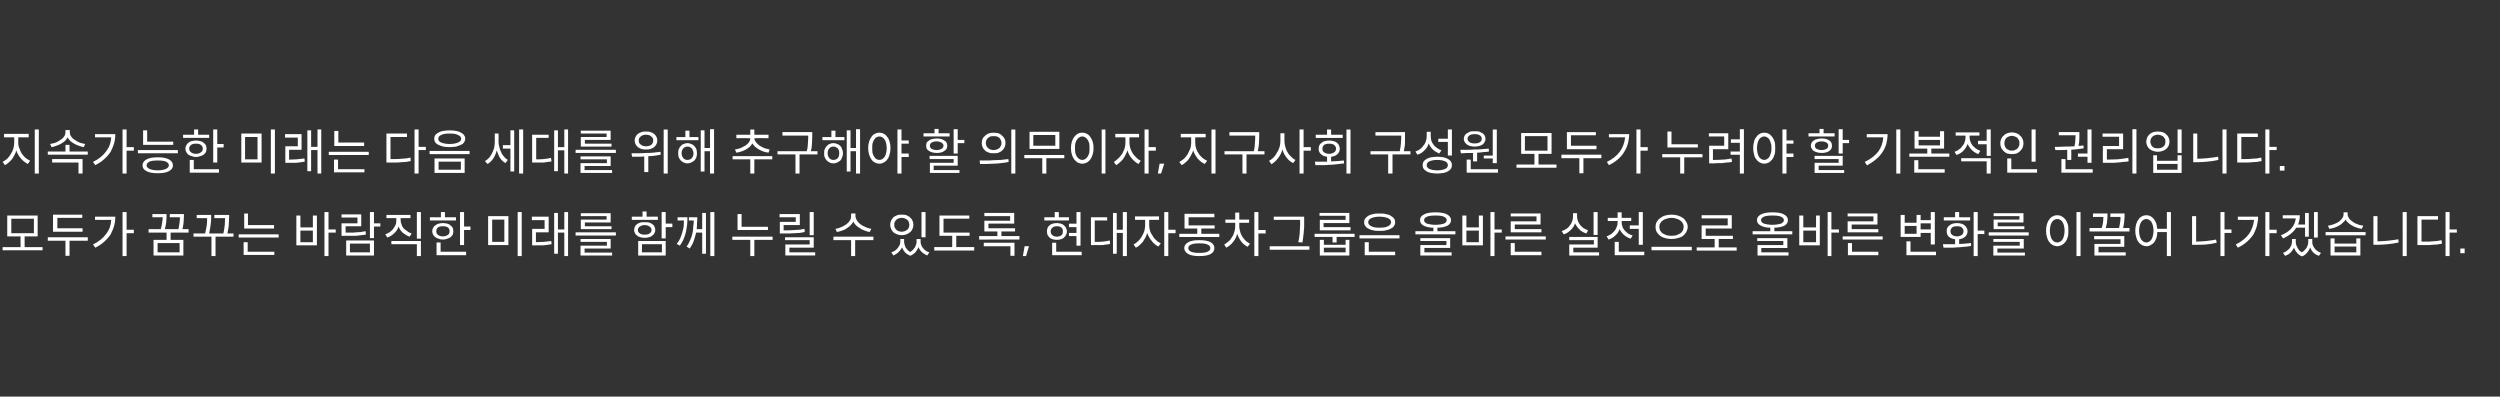 <?xml version="1.0" standalone="no"?><!DOCTYPE svg PUBLIC "-//W3C//DTD SVG 1.1//EN" "http://www.w3.org/Graphics/SVG/1.1/DTD/svg11.dtd"><svg xmlns="http://www.w3.org/2000/svg" version="1.1" width="863px" height="136.9px" viewBox="0 -1 863 136.9" style="top:-1px"><rect x="0" y="-1" width="863" height="136.9" fill="#333333" stroke="none"/><desc>지속가능한 미래는 다음 세대를 위해 추구해야 할 의무이자, 지구사회 구성원 모두가 누려야 할 기본적인 권리입니다. 모두가 꿈꾸는 바람직한 미래를 함께 누릴 수 있도록, 현대자동차그룹은 올바른 실천으로 올바른 변...</desc><defs/><g id="Polygon109528"><path d="m8.5 84.3h6.2v1.1H.9v-1.1h6.2v-3.7H2.5v-7.2H13v7.2H8.5v3.7zm-4.6-9.8v5h7.8v-5H3.9zm24.6 3.3v1.2H18.3v-5.9h10.1v1.1h-8.6v3.6h8.7zm1.8 3.1v1.2H24v5.2h-1.4v-5.2h-6.1v-1.2h13.8zm15.9-2.6v1.2h-2.5v7.9h-1.4V72.2h1.4v6.1h2.5zm-13.4-4.5s7-.02 7 0c0 1.1-.1 2.1-.4 3.1c-.3 1.1-.7 2-1.2 3c-.6.9-1.3 1.7-2.2 2.5c-.8.8-1.9 1.5-3.1 2.1l-.8-1.1c2-1 3.5-2.2 4.5-3.6c1.1-1.4 1.7-3 1.8-4.9c.02.04-5.6 0-5.6 0v-1.1zm32.3 5.5h-6.2v2.5h4.4v5.4H53v-5.4h4.5v-2.5h-6.2v-1.2s4.24.03 4.2 0c.3-.9.4-1.7.5-2.4c.1-.6.1-1.2.2-1.7h-3.6v-1.1h4.9v.4c0 .4 0 1.1-.1 1.9c0 .8-.2 1.8-.5 2.9h4.7c.2-.9.3-1.7.4-2.4c.1-.6.1-1.2.1-1.7h-3.5v-1.1h4.9s-.04.58 0 .6c0 .5-.1 1.1-.1 1.8c0 .8-.2 1.7-.4 2.8c-.02.03 2.1 0 2.1 0v1.2zM62 86.1v-3.2h-7.6v3.2h7.6zm18.6-6.5v1.1h-6.2v6.7H73v-6.7h-6.2v-1.1s3.95-.04 4 0c.3-1.2.5-2.3.6-3.1c.1-.9.1-1.6.1-2.2c.02.04-3.6 0-3.6 0v-1.1h5s-.02.51 0 .5c0 .5 0 1.2-.1 2.2c-.1 1-.3 2.2-.6 3.7h4.9c.3-1.2.4-2.3.5-3.1c0-.9.1-1.6.1-2.2c-.01.04-3.7 0-3.7 0v-1.1h5.1s-.03.68 0 .7c0 .5-.1 1.3-.1 2.2c0 .9-.2 2.1-.5 3.5c.01-.04 2.1 0 2.1 0zm14-2.9v1.2H84.3v-5.2h1.3v4h9zm-12.2 3.2h13.8v1.1H82.4v-1.1zm3.1 2.7v3.3h9.2v1.1H84.1v-4.4h1.4zm30.4-4.4v1.1h-2.5v8.1H112V72.2h1.4v6h2.5zm-7.9-.7v-4.1h1.4v10.3h-7.1V73.4h1.4v4.1h4.3zm0 5.1v-4h-4.3v4h4.3zm23.3-6.5v1.1h-2.2v4h-1.4v-9h1.4v3.9h2.2zm-5.1 2.7l.1 1.2c-.6.1-1.1.1-1.7.2c-.6.1-1.1.1-1.7.2h-3.8c0 .05-1.2 0-1.2 0v-4.3h5.5v-2h-5.5V73h6.8v4.1h-5.4s-.03 2.21 0 2.2h1.9c.5 0 1.1 0 1.7-.1c.5 0 1.1-.1 1.6-.1l1.7-.3zm-6.7 8.4V82h9.6v5.2h-9.6zm1.3-4.1v3h6.9v-3h-6.9zm23.1-10.9h1.4v9.2h-1.4v-9.2zm-1.8 7.4l-.7 1.1c-.9-.3-1.6-.8-2.3-1.3c-.7-.6-1.2-1.4-1.5-2.2c-.3.9-.8 1.7-1.5 2.3c-.7.7-1.5 1.2-2.4 1.5l-.7-1.1c.6-.2 1.1-.5 1.6-.8c.4-.4.9-.7 1.2-1.2c.3-.4.6-.9.8-1.4c.2-.5.2-1 .2-1.5c.05-.04 0-.7 0-.7h-3.4v-1.1h8.3v1.1h-3.4s-.02.66 0 .7c0 .5.1 1 .3 1.4c.1.5.4 1 .7 1.4c.4.4.8.7 1.3 1c.4.4.9.6 1.5.8zm-7 3.7v-1.1h10.2v5.2h-1.4v-4.1h-8.8zm22.3-9.3v1.1h-9V74h3.8v-1.8h1.4v1.8h3.8zm2.8 3.2h2.2v1.2h-2.2v5.2h-1.4V72.2h1.4v5zm-3.7 1.6c0 .4-.1.8-.2 1.2c-.2.3-.5.6-.8.9c-.3.2-.7.4-1.1.5c-.5.2-1 .3-1.5.3c-.6 0-1.1-.1-1.5-.3c-.4-.1-.8-.3-1.1-.5c-.4-.3-.6-.6-.8-.9c-.2-.4-.3-.8-.3-1.2c0-.4.1-.8.3-1.1c.2-.4.4-.7.8-.9c.3-.3.7-.5 1.1-.6c.4-.1.9-.2 1.5-.2c.5 0 1 .1 1.5.2c.4.1.8.3 1.1.6c.3.2.6.5.8.9c.1.3.2.7.2 1.1zm-5.9 0c0 .6.2 1 .6 1.3c.4.3 1 .5 1.7.5c.7 0 1.2-.2 1.7-.5c.4-.3.6-.7.6-1.3c0-.5-.2-1-.6-1.3c-.5-.3-1-.4-1.7-.4c-.7 0-1.3.1-1.7.4c-.4.3-.6.8-.6 1.3zm1.5 3.9v3.2h8.8v1.2h-10.2v-4.4h1.4zm26.6-10.5h1.4v15.2h-1.4V72.2zm-10.2 1.4h7v10h-7v-10zm5.6 1.2h-4.2v7.7h4.2v-7.7zm20.7-2.6h1.3v15.2h-1.3v-8.1h-2.2v7.3h-1.3V72.5h1.3v5.7h2.2v-6zm-9.8 7s.03 3.39 0 3.4c.9 0 1.8-.1 2.6-.1c.8-.1 1.7-.2 2.7-.3l.1 1.1c-1.1.2-2 .3-2.9.4h-2.8c-.01.04-1 0-1 0V78h4.3v-3h-4.4v-1.2h5.8v5.4H185zm24.4-4.4v-1.2h-8.9v-1h10.3v3.2h-8.9v1.3h9.2v1h-10.6v-3.3h8.9zm-10.7 4.4h13.9v1.1h-13.9v-1.1zm3.1 5.6v1.4h9.5v1h-10.9v-3.4h9.1v-1.3h-9.1v-1h10.4v3.3h-9zm25.3-11v1.1h-9v-1.1h3.7V72h1.4v1.8h3.9zm5 2.4v1.2h-2.3v3.9h-1.4v-9.1h1.4v4h2.3zm-5.9 2.2c0 .4-.1.8-.3 1.1c-.1.3-.4.6-.7.8c-.3.3-.7.5-1.2.6c-.4.1-.9.2-1.5.2c-.5 0-1-.1-1.4-.2c-.5-.1-.9-.3-1.2-.6c-.3-.2-.6-.5-.7-.8c-.2-.3-.3-.7-.3-1.1c0-.4.1-.8.3-1.2c.1-.3.4-.6.7-.8c.3-.3.7-.4 1.2-.6c.4-.1.9-.1 1.4-.1c.6 0 1.1 0 1.5.1c.5.2.9.3 1.2.6c.3.2.6.5.7.8c.2.4.3.8.3 1.2zm-6 0c0 .5.2.9.7 1.2c.4.3.9.4 1.6.4c.8 0 1.3-.1 1.7-.4c.5-.3.7-.7.7-1.2c0-.5-.2-.9-.7-1.2c-.4-.3-.9-.5-1.7-.5c-.7 0-1.2.2-1.6.5c-.5.3-.7.7-.7 1.2zm.1 8.8v-5h9.5v5h-9.5zm1.3-3.9v2.8h6.9v-2.8h-6.9zm23.6-11.1h1.4v15.2h-1.4V72.2zm-2.8 5.9v-5.6h1.3v14.1h-1.3v-7.3s-2.11-.03-2.1 0c-.2.9-.5 1.9-.8 2.8c-.3.9-.8 1.8-1.4 2.7l-1.1-.7c.5-.6.9-1.4 1.2-2.1c.4-.8.6-1.5.8-2.3c.2-.8.3-1.6.3-2.4c.1-.7.2-1.5.2-2.2c-.04.01-1.7 0-1.7 0V74s2.87-.03 2.9 0c0 .6 0 1.3-.1 2c0 .7 0 1.4-.1 2.1c-.04.03 1.9 0 1.9 0zm-8.5-4.1s3.4-.03 3.4 0c0 .8 0 1.6-.1 2.5c-.1.8-.2 1.6-.4 2.5c-.2.8-.4 1.6-.8 2.5c-.3.8-.8 1.5-1.3 2.3l-1.1-.6c.5-.6.9-1.3 1.2-1.9c.3-.7.5-1.3.7-2c.2-.7.4-1.4.5-2.1c0-.7.1-1.4.1-2.1c.01.01-2.2 0-2.2 0V74zm31.2 3.3v1.1h-10.5v-5.5h1.4v4.4h9.1zm1.6 3.4v1.1h-6.3v5.6H259v-5.6h-6.2v-1.1h13.9zm14.2-8.5v8h-1.4v-8h1.4zm-3.2 5.8l.1 1.1c-.6.1-1.2.2-1.7.3c-.6 0-1.2.1-1.8.1c-.6 0-1.2.1-1.8.1h-2.1c-.02-.02-1.2 0-1.2 0v-4h5.5V74h-5.6v-1.1h7v3.8h-5.6s.04 1.79 0 1.8h2c.7 0 1.2-.1 1.8-.1c.6 0 1.1-.1 1.7-.1c.5-.1 1.1-.2 1.7-.3zm-5.2 8.1h8.9v1.1h-10.3v-3.8h8.4v-1.5H271v-1h9.9v3.6h-8.4v1.6zm28.3-8.1l-.6 1.1c-.6-.1-1.2-.3-1.7-.5c-.6-.2-1.1-.4-1.6-.8c-.5-.3-1-.6-1.4-1c-.4-.4-.7-.8-.9-1.3c-.3.5-.6.9-1 1.3c-.4.4-.8.7-1.3 1c-.5.4-1 .6-1.6.8c-.6.2-1.2.4-1.8.5l-.5-1.1c.7-.1 1.4-.3 2-.6c.7-.3 1.3-.6 1.8-1c.5-.4.9-.8 1.2-1.3c.3-.5.4-1 .4-1.6c.04.04 0-.8 0-.8h1.5v.8c0 .6.2 1.1.5 1.6c.3.5.7.9 1.2 1.3c.5.4 1.1.7 1.8 1c.6.3 1.3.5 2 .6zm.7 2.7v1.2h-6.3v5.5h-1.4v-5.5h-6.1v-1.2h13.8zm18-8.5v8.7h-1.4v-8.7h1.4zm-8.2 8c-.6 0-1.1-.1-1.6-.3c-.5-.2-.9-.4-1.3-.7c-.3-.3-.6-.7-.8-1.2c-.2-.4-.3-.9-.3-1.4c0-.5.1-1 .3-1.4c.2-.5.5-.8.8-1.2c.4-.3.8-.5 1.3-.7c.5-.2 1-.2 1.6-.2c.5 0 1.1 0 1.6.2c.5.2.9.4 1.2.7c.4.4.7.7.9 1.2c.2.4.3.9.3 1.4c0 .5-.1 1-.3 1.4c-.2.5-.5.9-.9 1.2c-.3.3-.7.5-1.2.7c-.5.2-1.1.3-1.6.3zm0-6c-.4 0-.8.1-1.1.2c-.3.1-.6.3-.8.5c-.2.2-.4.4-.5.7c-.2.3-.2.7-.2 1c0 .4 0 .7.2 1c.1.3.3.5.5.7c.2.2.5.4.8.5c.3.1.7.2 1.1.2c.3 0 .7-.1 1-.2c.3-.1.6-.3.9-.5c.2-.2.4-.4.5-.7c.1-.3.2-.6.2-1c0-.3-.1-.7-.2-1c-.1-.3-.3-.5-.5-.7c-.3-.2-.6-.4-.9-.5c-.3-.1-.7-.2-1-.2zm6.5 7.3s-.04.85 0 .9c0 .3 0 .7.2 1.1c.1.4.3.8.6 1.1c.2.3.5.6.9.9c.4.3.8.5 1.3.6l-.7 1.1c-.7-.3-1.4-.7-1.9-1.2c-.5-.5-.9-1-1.1-1.7c-.3.6-.6 1.2-1.1 1.8c-.5.5-1 .9-1.8 1.2c-.7-.3-1.3-.7-1.8-1.2c-.4-.5-.8-1.1-1-1.7c-.3.6-.7 1.1-1.2 1.6c-.5.5-1.1.9-1.8 1.2l-.7-1.1c.5-.1.9-.4 1.3-.6c.4-.3.7-.6 1-1c.2-.3.4-.7.6-1c.1-.4.2-.8.2-1.1c-.04-.05 0-.9 0-.9h1.3v.9c0 .6.2 1.3.5 2c.4.6.9 1.2 1.6 1.6c.4-.3.7-.5 1-.8c.2-.3.5-.6.7-.9c.1-.4.3-.7.4-1c.1-.3.1-.7.1-.9v-.9h1.4zm12.3 2.8h6.2v1.2h-13.8v-1.2h6.2v-3.9h-4.4v-7h10.3v1.1h-8.9v4.8h9v1.1h-4.6v3.9zm15.6-3.8h6.2v1.2H338v-1.2h6.3v-1.6h-4.5v-3.7h8.9v-1.6h-8.9v-1.1h10.3v3.7h-8.9v1.6h9.2v1.1h-4.7v1.6zm-6.1 3.5v-1.2h10.6v4.5h-1.4V84h-9.2zm13.5 3.4l.6-3.4h1.5l-1 3.4h-1.1zM369 74v1.1h-8.5V74h3.6v-1.8h1.4v1.8h3.5zm0 2.2h2.6v-4h1.4v11.6h-1.4v-3.3H369v-1.1h2.6v-2H369v-1.2zm-.7 2.7c0 .4-.1.8-.3 1.2c-.2.3-.4.6-.7.9c-.3.3-.7.5-1.1.6c-.4.1-.9.2-1.4.2c-.5 0-1-.1-1.4-.2c-.4-.1-.8-.3-1.1-.6c-.3-.3-.5-.6-.7-.9c-.1-.4-.2-.8-.2-1.2c0-.4.1-.8.2-1.2c.2-.4.4-.7.7-.9c.3-.3.7-.5 1.1-.6c.4-.1.9-.2 1.4-.2c.5 0 1 .1 1.4.2c.4.1.8.3 1.1.6c.3.2.5.5.7.9c.2.4.3.8.3 1.2zm-5.6 0c0 .5.2 1 .6 1.3c.4.3.9.5 1.5.5c.7 0 1.2-.2 1.6-.5c.4-.3.5-.8.5-1.3c0-.6-.1-1-.5-1.3c-.4-.4-.9-.5-1.6-.5c-.6 0-1.1.1-1.5.5c-.4.3-.6.7-.6 1.3zm1.9 7h8.8v1.2h-10.2v-4.3h1.4v3.1zm23-13.7h1.4v15.2h-1.4v-8h-2.1v7.2h-1.3V72.5h1.3v5.8h2.1v-6.1zm-9.7 2.9s.04 7.39 0 7.4c1.1 0 2 0 2.8-.1c.8-.1 1.6-.2 2.4-.4l.1 1.2c-.4.1-.9.2-1.3.2c-.4.1-.9.1-1.3.2h-3c-.03.04-1 0-1 0V74h5.6v1.1h-4.3zm27.9 3.2v1.2h-2.5v7.9h-1.4V72.2h1.4v6.1h2.5zm-9.1-3.4v1.9c0 .6.1 1.2.3 1.9c.2.6.5 1.2.9 1.7c.3.6.7 1.1 1.2 1.5c.5.5 1 .8 1.6 1.1l-.8 1.1c-.9-.4-1.7-1.1-2.3-1.9c-.7-.8-1.2-1.7-1.6-2.8c-.1.6-.4 1.1-.6 1.6l-.9 1.5c-.4.4-.7.8-1.1 1.1c-.4.4-.8.7-1.3.9l-.8-1.1c.6-.3 1.1-.7 1.6-1.2c.5-.4.9-1 1.2-1.5c.4-.6.7-1.3.9-1.9c.2-.7.3-1.3.3-2c.03.01 0-1.9 0-1.9h-3.5v-1.2h8.3v1.2h-3.4zm18 4.8h6.2v1.1h-13.8v-1.1h6.2v-1.8h-4.4v-5.1h10.3v1.2h-8.9v2.8h9v1.1h-4.6v1.8zm-.7 2.2c1.7 0 2.9.2 3.9.7c.9.5 1.3 1.2 1.3 2c0 .9-.4 1.6-1.3 2.1c-1 .5-2.2.7-3.9.7c-1.6 0-2.9-.2-3.8-.7c-.9-.5-1.4-1.2-1.4-2.1c0-.8.5-1.5 1.4-2c.9-.5 2.2-.7 3.8-.7zm0 4.4c1.2 0 2.2-.1 2.8-.4c.7-.3 1-.7 1-1.3c0-.5-.3-.9-1-1.2c-.6-.3-1.6-.4-2.8-.4c-1.2 0-2.1.1-2.8.4c-.7.3-1 .7-1 1.2c0 .6.3 1 1 1.3c.7.3 1.6.4 2.8.4zm22.9-7.9v1.2h-2.5v7.8H433V72.2h1.4v6.2h2.5zm-9.1-2.5v1.2c0 .6.1 1.2.3 1.8c.1.6.4 1.2.7 1.7c.3.5.7 1 1.2 1.5c.4.4.9.7 1.5 1l-.8 1.1c-.8-.4-1.6-1-2.2-1.8c-.6-.8-1.1-1.7-1.4-2.7c-.3 1.1-.8 2.1-1.5 2.9c-.6.8-1.4 1.4-2.3 1.9l-.7-1.1c.5-.3 1-.6 1.5-1.1c.5-.4.9-.9 1.2-1.5c.4-.5.6-1.1.8-1.8c.2-.6.3-1.2.3-1.9v-1.2H423v-1.1h3.4v-2.4h1.4v2.4h3.4v1.1h-3.4zm21-.6c.02 0 0-.4 0-.4h-9.1v-1.1h10.5v3c0 .5 0 1.1-.1 1.7c0 .6-.1 1.3-.2 1.9c0 .7-.2 1.5-.3 2.3l-1.4-.1c.3-1.6.5-2.9.5-4.1c.1-1.2.1-2.3.1-3.2zM438.3 84H452v1.2h-13.7V84zm26.2-9.1v-1.4h-9v-1h10.3v3.5h-8.9v1.4h9.3v1.1h-10.6v-3.6h8.9zm-10.7 4.8h13.8v1.1h-6.2v1.9H460v-1.9h-6.2v-1.1zm10.7 3.8v-1.7h1.3v5.4h-10.2v-5.4h1.4v1.7h7.5zm0 2.6v-1.6H457v1.6h7.5zm11.7-7.4c-.8 0-1.5 0-2.2-.2c-.6-.1-1.2-.3-1.7-.6c-.4-.2-.8-.5-1-.9c-.3-.4-.4-.8-.4-1.3c0-.5.1-.9.4-1.3c.2-.3.6-.6 1-.9c.5-.3 1.1-.5 1.7-.6c.7-.2 1.4-.2 2.2-.2c.9 0 1.6 0 2.2.2c.7.1 1.3.3 1.7.6c.5.3.9.6 1.1.9c.3.4.4.8.4 1.3c0 .5-.1.9-.4 1.3c-.2.4-.6.7-1.1.9c-.4.3-1 .5-1.7.6c-.6.2-1.3.2-2.2.2zm0-4.9c-1.2 0-2.1.2-2.8.5c-.7.3-1.1.8-1.1 1.4c0 .6.4 1.1 1.1 1.4c.7.4 1.6.5 2.8.5c1.2 0 2.2-.1 2.9-.5c.7-.3 1.1-.8 1.1-1.4c0-.6-.4-1.1-1.1-1.4c-.7-.3-1.7-.5-2.9-.5zm-6.9 6.4h13.8v1.1h-13.8v-1.1zm3.2 2.4v3.3h9.1v1.2h-10.5v-4.5h1.4zm23.7-3.8h6.2v1.1h-13.8v-1.1h6.2s.02-1.19 0-1.2c-1.5 0-2.7-.3-3.5-.8c-.7-.4-1.1-1-1.1-1.8c0-.9.4-1.5 1.4-2c.9-.5 2.2-.7 3.9-.7c1.7 0 3.1.2 4 .7c.9.5 1.4 1.1 1.4 2c0 .8-.4 1.4-1.2 1.9c-.8.4-2 .7-3.5.7v1.2zm-4.6-3.8c0 .5.3.9 1 1.2c.7.2 1.6.4 2.9.4c1.3 0 2.3-.2 2.9-.4c.7-.3 1-.7 1-1.2c0-.5-.3-.9-1-1.2c-.6-.3-1.6-.4-2.9-.4c-1.3 0-2.2.1-2.9.4c-.7.3-1 .7-1 1.2zm.1 9.6v1.5h9.4v1.1h-10.8v-3.6h9v-1.4h-9v-1h10.3v3.4h-8.9zm26.7-6.4v1.1h-2.5v8.1h-1.4V72.2h1.4v6h2.5zm-7.9-.7v-4.1h1.4v10.3h-7.1V73.4h1.4v4.1h4.3zm0 5.1v-4h-4.3v4h4.3zm19.9-7.2v-1.7h-8.9v-1h10.3v3.8h-8.9v1.6h9.2v1.1h-10.6v-3.8h8.9zm-10.7 5.2h13.9v1.1h-13.9v-1.1zm3.2 2.3v3h9.2v1.2h-10.6v-4.2h1.4zm28.6-10.7v7.9h-1.4v-7.9h1.4zm-3.3 6.3l-.6 1.1c-.9-.3-1.7-.7-2.4-1.4c-.6-.6-1.1-1.3-1.5-2.1c-.3.9-.8 1.7-1.5 2.3c-.7.7-1.4 1.2-2.4 1.5l-.7-1.1c.6-.2 1.1-.5 1.6-.8c.5-.3.9-.7 1.2-1.2c.4-.4.6-.9.8-1.4c.2-.5.3-1.1.3-1.6v-1.2h1.4v1.2c0 .5.1 1 .3 1.5c.2.5.4.9.8 1.4c.3.4.7.7 1.2 1.1c.5.3 1 .5 1.5.7zm-5.1 7.6h8.9v1.1h-10.3v-3.8h8.5v-1.5h-8.5v-1.1h9.8v3.7h-8.4v1.6zm19.5-9.3h3.1v-4.6h1.4v11.3h-1.4V78h-3.1v-1.2zm1 3.5l-.7 1.1c-.9-.3-1.6-.7-2.3-1.3c-.7-.6-1.2-1.3-1.5-2c-.3.8-.8 1.6-1.5 2.2c-.6.6-1.4 1.1-2.3 1.4l-.7-1.1c.6-.2 1.1-.5 1.6-.8c.4-.3.8-.7 1.1-1.1c.4-.4.6-.9.8-1.4c.2-.5.3-1 .3-1.5c-.02-.01 0-.5 0-.5H555v-1.1h3.4v-1.9h1.4v1.9h3.3v1.1h-3.3s-.03.49 0 .5c0 .5.1 1 .3 1.5c.1.4.4.8.7 1.2c.4.4.8.8 1.2 1.1c.5.3 1 .5 1.6.7zm-4.8 5.6h8.8v1.2h-10.2v-4.6h1.4v3.4zM577 73.1c.8 0 1.5.1 2.2.3c.7.2 1.3.5 1.8.9c.5.3.8.8 1.1 1.3c.3.5.5 1.1.5 1.7c0 .7-.2 1.2-.5 1.8c-.3.5-.6.9-1.1 1.3c-.5.4-1.1.6-1.8.8c-.7.2-1.4.3-2.2.3c-.8 0-1.5-.1-2.2-.3c-.7-.2-1.2-.4-1.7-.8c-.5-.4-.9-.8-1.2-1.3c-.3-.6-.4-1.1-.4-1.8c0-.6.1-1.2.4-1.7c.3-.5.7-1 1.2-1.3c.5-.4 1-.7 1.7-.9c.7-.2 1.4-.3 2.2-.3zm0 1.1c-.6 0-1.1.1-1.7.3c-.5.1-.9.3-1.3.6c-.4.3-.7.6-.9 1c-.2.3-.3.8-.3 1.2c0 .5.1.9.3 1.3c.2.4.5.7.9 1c.4.2.8.4 1.3.6c.6.1 1.1.2 1.7.2c.6 0 1.2-.1 1.7-.2c.5-.2.9-.4 1.3-.6c.4-.3.7-.6.9-1c.2-.4.3-.8.3-1.3c0-.4-.1-.9-.3-1.2c-.2-.4-.5-.7-.9-1c-.4-.3-.8-.5-1.3-.6c-.5-.2-1.1-.3-1.7-.3zm-6.9 10H584v1.2h-13.9v-1.2zm23.2.2h6.2v1.1h-13.8v-1.1h6.2v-2.9h-4.5v-4.7h9v-2.4h-9v-1.1h10.4v4.6h-9v2.5h9.4v1.1h-4.9v2.9zm19.2-5.6h6.2v1.1H605v-1.1h6.1s.05-1.19 0-1.2c-1.5 0-2.6-.3-3.4-.8c-.8-.4-1.2-1-1.2-1.8c0-.9.5-1.5 1.4-2c1-.5 2.3-.7 3.9-.7c1.8 0 3.1.2 4 .7c.9.5 1.4 1.1 1.4 2c0 .8-.4 1.4-1.2 1.9c-.8.4-2 .7-3.5.7c.04.01 0 1.2 0 1.2zm-4.6-3.8c0 .5.4.9 1 1.2c.7.2 1.7.4 2.9.4c1.3 0 2.3-.2 3-.4c.6-.3 1-.7 1-1.2c0-.5-.4-.9-1-1.2c-.7-.3-1.7-.4-3-.4c-1.2 0-2.2.1-2.9.4c-.6.3-1 .7-1 1.2zm.1 9.6v1.5h9.4v1.1h-10.7v-3.6h8.9v-1.4h-9v-1H617v3.4h-9zm26.8-6.4v1.1h-2.6v8.1h-1.3V72.2h1.3v6h2.6zm-7.9-.7v-4.1h1.3v10.3h-7.1V73.4h1.4v4.1h4.4zm0 5.1v-4h-4.4v4h4.4zm19.8-7.2v-1.7h-8.9v-1h10.3v3.8h-8.9v1.6h9.2v1.1h-10.6v-3.8h8.9zm-10.6 5.2h13.8v1.1h-13.8v-1.1zm3.2 2.3v3h9.1v1.2h-10.5v-4.2h1.4zm23.7-3.5v1.4h-6.9v-7.6h1.4v2.7h4.1v-2.7h1.4v1.8h3.5v-2.8h1.4v11.2h-1.4v-4H663zm3.5-3.3H663v2.1h3.5v-2.1zm-4.9 3.6V77h-4.1v2.7h4.1zm-2.1 6.2h8.8v1.2h-10.2v-4.8h1.4v3.6zm25.5-7.3v1.2h-2.3v7.6h-1.4V72.2h1.4v6.4h2.3zm-4.9-4.6v1.1H671V74h3.9v-1.8h1.4v1.8h3.8zm-3.8 7.6v1.6c.6 0 1.3 0 2-.1c.7-.1 1.4-.1 2.1-.2v1c-.8.1-1.6.3-2.5.3c-.8.1-1.6.2-2.4.2c-.9.1-1.6.1-2.4.1h-2.2l-.2-1.2h4.2v-1.7c-.9-.1-1.6-.4-2.2-.9c-.5-.5-.7-1.1-.7-1.9c0-.4 0-.8.2-1.1c.2-.4.4-.7.8-.9c.3-.3.7-.5 1.1-.6c.4-.1.9-.2 1.5-.2c.5 0 1 .1 1.4.2c.5.1.8.3 1.2.6c.3.2.5.5.7.9c.2.3.3.7.3 1.1c0 .8-.3 1.4-.8 1.9c-.6.5-1.3.8-2.1.9zm-3-2.8c0 .6.2 1 .6 1.3c.4.3 1 .5 1.7.5c.6 0 1.2-.2 1.6-.5c.4-.3.6-.7.6-1.3c0-.5-.2-.9-.6-1.3c-.4-.3-1-.4-1.6-.4c-.7 0-1.3.1-1.7.4c-.4.4-.6.8-.6 1.3zm23.8-4v-1.2h-8.9v-1h10.3v3.2h-8.9v1.3h9.2v1h-10.6v-3.3h8.9zm-10.6 4.4h13.8v1.1h-13.8v-1.1zm3 5.6v1.4h9.5v1h-10.9v-3.4h9.1v-1.3h-9.1v-1h10.5v3.3h-9.1zm27.3-12.6h1.4v15.2h-1.4V72.2zm-6.6 1.1c.5 0 1.1.1 1.5.4c.5.2.9.6 1.3 1.1c.3.4.6 1 .8 1.6c.2.7.2 1.4.2 2.2c0 .9 0 1.6-.2 2.2c-.2.7-.5 1.3-.8 1.7c-.4.5-.8.8-1.3 1.1c-.4.2-1 .4-1.5.4c-.6 0-1.1-.2-1.6-.4c-.5-.3-.9-.6-1.2-1.1c-.4-.4-.6-1-.8-1.7c-.2-.6-.3-1.3-.3-2.2c0-.8.1-1.5.3-2.2c.2-.6.4-1.2.8-1.6c.3-.5.7-.9 1.2-1.1c.5-.3 1-.4 1.6-.4zm0 1.3c-.4 0-.7.1-1.1.3c-.3.2-.5.4-.8.8c-.2.3-.4.8-.5 1.3c-.1.5-.2 1-.2 1.6c0 .7.1 1.2.2 1.7c.1.5.3 1 .5 1.3c.3.4.5.6.8.8c.4.2.7.3 1.1.3c.3 0 .7-.1 1-.3c.3-.2.6-.4.8-.8c.2-.3.4-.8.5-1.3c.1-.5.2-1 .2-1.7c0-.6-.1-1.1-.2-1.6c-.1-.5-.3-1-.5-1.3c-.2-.4-.5-.6-.8-.8c-.3-.2-.7-.3-1-.3zm22.7 3.1c0 .04 2.2 0 2.2 0v1.2h-13.8v-1.2s4.22.04 4.2 0c.3-.8.4-1.6.5-2.2c0-.6.1-1.2.1-1.6c.02-.03-3.6 0-3.6 0v-1.2h5s-.02.57 0 .6c0 .4 0 1-.1 1.7c0 .8-.2 1.7-.5 2.7h4.6c.2-.8.3-1.6.4-2.2c.1-.6.1-1.2.1-1.6c.02-.03-3.5 0-3.5 0v-1.2h4.9s-.02.59 0 .6c0 .4 0 1-.1 1.7c0 .8-.2 1.7-.4 2.7zm-8.5 6.5v1.9h9.4v1.1H723v-4h9v-1.6h-9.1v-1.1h10.4v3.7h-8.9zm23.6-12h1.4v15.2H748v-8.3h-3.3c0 .8-.1 1.4-.3 2c-.2.6-.5 1.1-.8 1.6c-.4.4-.8.7-1.2.9c-.5.3-.9.4-1.5.4c-.5 0-1-.2-1.5-.4c-.5-.3-.9-.6-1.2-1.1c-.4-.4-.6-1-.8-1.7c-.2-.6-.3-1.3-.3-2.2c0-.8.1-1.5.3-2.2c.2-.6.4-1.2.8-1.6c.3-.5.7-.9 1.2-1.1c.5-.3 1-.4 1.5-.4c.5 0 1 .1 1.4.3c.5.3.9.6 1.2 1c.3.4.6.9.8 1.4c.2.6.3 1.3.4 2c0-.04 3.3 0 3.3 0v-5.8zm-7.1 10.5c.4 0 .7-.1 1-.3c.3-.2.6-.4.8-.8c.2-.3.4-.8.5-1.3c.1-.5.2-1 .2-1.7c0-.6-.1-1.1-.2-1.6c-.1-.5-.3-1-.5-1.3c-.2-.4-.5-.6-.8-.8c-.3-.2-.6-.3-1-.3c-.3 0-.7.1-1 .3c-.3.2-.5.4-.8.8c-.2.3-.4.8-.5 1.3c-.1.5-.2 1-.2 1.6c0 .7.1 1.2.2 1.7c.1.5.3 1 .5 1.3c.3.4.5.6.8.8c.3.2.7.3 1 .3zm29.4-4.5v1.2h-2.4v8h-1.4V72.2h1.4v6h2.4zm-12.2-4.6s.01 8.77 0 8.8c1.1 0 2.2-.1 3.4-.2c1.1-.1 2.3-.3 3.5-.5l.2 1.1c-1.3.3-2.5.5-3.7.6c-1.2.1-2.4.1-3.6.1c.04.04-1.2 0-1.2 0v-9.9h1.4zm27.8 4.7v1.2h-2.5v7.9H782V72.2h1.4v6.1h2.5zm-13.4-4.5s6.97-.02 7 0c0 1.1-.2 2.1-.4 3.1c-.3 1.1-.7 2-1.2 3c-.6.9-1.3 1.7-2.2 2.5c-.9.8-1.9 1.5-3.2 2.1l-.7-1.1c2-1 3.5-2.2 4.5-3.6c1-1.4 1.6-3 1.8-4.9c-.01.04-5.6 0-5.6 0v-1.1zm27.6-1.6v8.8h-1.3v-8.8h1.3zm-4.4 5.4h-3c-1 1.5-2.5 2.8-4.6 3.7l-.7-1.1c3.1-1.2 4.8-3.2 5.1-5.8H788v-1.1h5.9c0 1.1-.2 2.2-.6 3.2h2.4v-4h1.3v8.2h-1.3v-3.1zm2.5 3.9s-.03.97 0 1c0 .4 0 .8.2 1.1c.1.4.3.8.6 1.1c.2.4.6.7.9.9c.4.3.8.5 1.3.7l-.7 1c-.7-.2-1.4-.6-1.9-1.1c-.5-.5-.9-1.1-1.1-1.8c-.3.7-.6 1.3-1.1 1.8c-.4.6-1 1-1.7 1.3c-.8-.3-1.4-.7-1.8-1.3c-.5-.5-.8-1.1-1-1.7c-.3.6-.7 1.2-1.2 1.7c-.5.5-1.2.9-1.9 1.1l-.7-1c.5-.2.9-.4 1.3-.7c.4-.3.7-.6 1-.9c.2-.4.4-.7.6-1.1c.1-.4.2-.8.2-1.1v-1h1.3s.04.97 0 1c0 .7.2 1.3.6 2c.3.7.8 1.2 1.5 1.6c.4-.2.7-.5 1-.8c.3-.3.5-.6.7-.9c.1-.3.3-.7.4-1c.1-.3.1-.6.1-.9v-1h1.4zm17.6-4.6l-.5 1.1c-.6-.1-1.2-.2-1.7-.4c-.6-.2-1.1-.4-1.6-.7c-.5-.3-1-.6-1.4-1c-.4-.3-.7-.7-.9-1.1c-.2.4-.6.8-1 1.1c-.3.4-.8.7-1.3 1c-.5.3-1 .5-1.6.7c-.5.2-1.1.3-1.7.4l-.5-1.1c.7-.1 1.3-.2 2-.5c.6-.2 1.2-.5 1.7-.8c.5-.4.9-.8 1.2-1.2c.3-.4.5-.9.5-1.4c-.02 0 0-.7 0-.7h1.4v.7c0 .5.2.9.5 1.4c.3.4.7.8 1.2 1.1c.5.4 1.1.7 1.7.9c.7.3 1.3.4 2 .5zm-13 2.2h13.8v1.1h-13.8v-1.1zm10.6 4v-1.8h1.4v5.9h-10.3v-5.9h1.4v1.8h7.5zm0 3v-2h-7.5v2h7.5zm16-13.9h1.4v15.2h-1.4V72.2zm-8.7 1.4s-.01 8.67 0 8.7c1.2 0 2.3-.1 3.5-.2c1.2-.1 2.4-.3 3.7-.5l.1 1.1c-1.3.3-2.6.5-3.8.6c-1.2.1-2.4.2-3.6.2c-.05-.04-1.3 0-1.3 0v-9.9h1.4zm27.4 4.6v1.1h-2.5v8.1h-1.4V72.2h1.4v6h2.5zm-12.2-3.4s.04 7.64 0 7.6h2c.5 0 1.1 0 1.7-.1c.5 0 1.1-.1 1.6-.1l1.6-.3l.2 1.2c-.6.1-1.2.2-1.7.3c-.6 0-1.2.1-1.7.1c-.6.1-1.2.1-1.8.1h-2c-.05.03-1.3 0-1.3 0v-10h7.1v1.2h-5.7zm13.4 11.6v-1.6h1.5v1.6h-1.5z" stroke="none" fill="#fff"/></g><g id="Polygon109527"><path d="m12 43.7h1.4v15.2H12V43.7zm-5.7 2.7s.04 1.91 0 1.9c0 .7.1 1.3.4 1.9c.2.7.5 1.3.8 1.8c.4.6.8 1 1.3 1.5c.5.4 1.1.7 1.6 1l-.8 1.1c-.8-.4-1.6-1-2.3-1.8c-.8-.9-1.3-1.8-1.7-2.9c-.1.6-.3 1.1-.6 1.6c-.3.6-.6 1-.9 1.5c-.4.4-.7.8-1.1 1.1c-.4.4-.9.7-1.3.9l-.8-1.1c.5-.3 1.1-.7 1.6-1.1c.4-.5.9-1 1.2-1.6c.4-.6.7-1.2.9-1.9c.2-.7.3-1.3.3-2c.05.01 0-1.9 0-1.9H1.4v-1.2h8.5v1.2H6.3zm23.1 2.3l-.5 1.1c-.6-.1-1.2-.3-1.7-.5c-.6-.2-1.1-.4-1.6-.7c-.5-.3-.9-.6-1.3-.9c-.4-.4-.7-.8-1-1.3c-.2.5-.5.9-.9 1.3c-.4.3-.8.6-1.3.9c-.5.3-1 .5-1.6.7c-.5.2-1.1.4-1.7.5l-.5-1.1c.7-.1 1.3-.3 2-.5c.6-.3 1.2-.6 1.7-1c.5-.3.9-.7 1.2-1.2c.3-.4.4-.9.4-1.4c.03-.03 0-.7 0-.7h1.5s-.05.67 0 .7c0 .5.1 1 .4 1.4c.3.5.7.9 1.2 1.2c.5.4 1.1.7 1.7 1c.7.2 1.3.4 2 .5zM24 51.3h6.3v1.1H16.5v-1.1h6.1V49h1.4v2.3zm-6 3.8v-1.2h10.5v5h-1.4v-3.8H18zm28.2-5.3v1.2h-2.5v7.9h-1.4V43.7h1.4v6.1h2.5zm-13.4-4.5s7-.02 7 0c0 1.1-.1 2.1-.4 3.1c-.3 1.1-.7 2-1.2 3c-.6.9-1.3 1.7-2.2 2.5c-.8.8-1.9 1.5-3.1 2.1l-.8-1.1c2-1 3.5-2.2 4.5-3.6c1.1-1.4 1.7-3 1.8-4.9c.02.04-5.6 0-5.6 0v-1.1zm27 2.6v1.1H49.4v-5h1.4v3.9h9zm-12.2 2.9h13.8v1.1H47.6v-1.1zm6.9 2.5c1.6 0 2.8.2 3.8.7c.9.5 1.4 1.2 1.4 2.1c0 .9-.5 1.5-1.4 2c-1 .5-2.2.7-3.8.7c-1.7 0-2.9-.2-3.9-.7c-.9-.5-1.4-1.1-1.4-2c0-.9.5-1.6 1.4-2.1c1-.5 2.2-.7 3.9-.7zm0 4.5c1.2 0 2.1-.2 2.8-.5c.6-.3 1-.7 1-1.2c0-.6-.4-1-1-1.3c-.7-.3-1.6-.4-2.8-.4c-1.3 0-2.2.1-2.9.4c-.6.3-1 .7-1 1.3c0 .5.4.9 1 1.2c.7.3 1.6.5 2.9.5zm17.7-12.3v1.1h-9v-1.1h3.8v-1.8h1.4v1.8h3.8zm2.8 3.2h2.2v1.2H75v5.2h-1.4V43.7h1.4v5zm-3.7 1.6c0 .4-.1.8-.2 1.2c-.2.3-.5.6-.8.9c-.3.2-.7.4-1.2.5c-.4.2-.9.3-1.4.3c-.6 0-1.1-.1-1.5-.3c-.5-.1-.8-.3-1.2-.5c-.3-.3-.5-.6-.7-.9c-.2-.4-.3-.8-.3-1.2c0-.4.1-.8.3-1.1c.2-.4.4-.7.7-.9c.4-.3.7-.5 1.2-.6c.4-.1.9-.2 1.5-.2c.5 0 1 .1 1.4.2c.5.1.9.3 1.2.6c.3.2.6.5.8.9c.1.3.2.7.2 1.1zm-6 0c0 .6.3 1 .7 1.3c.4.3.9.5 1.7.5c.7 0 1.2-.2 1.6-.5c.5-.3.7-.7.7-1.3c0-.5-.2-1-.7-1.3c-.4-.3-.9-.4-1.6-.4c-.8 0-1.3.1-1.7.4c-.4.3-.7.8-.7 1.3zm1.6 3.9v3.2h8.7v1.2H65.5v-4.4h1.4zm26.6-10.5h1.4v15.2h-1.4V43.7zm-10.2 1.4h7v10h-7v-10zm5.6 1.2h-4.3v7.7h4.3v-7.7zm20.7-2.6h1.3v15.2h-1.3v-8.1h-2.2v7.3h-1.3V44h1.3v5.7h2.2v-6zm-9.8 7s.01 3.39 0 3.4c.9 0 1.7-.1 2.6-.1c.8-.1 1.7-.2 2.7-.3l.1 1.1c-1.1.2-2.1.3-3 .4h-2.7c-.03.04-1 0-1 0v-5.7h4.3v-3h-4.4v-1.2h5.7v5.4h-4.3zm25.9-2.5v1.2h-10.3v-5.2h1.4v4h8.9zm-12.2 3.2h13.8v1.1h-13.8v-1.1zm3.2 2.7v3.3h9.1v1.1h-10.5v-4.4h1.4zm30.3-4.4v1.1h-2.5v8.1h-1.4V43.7h1.4v6h2.5zm-12.2-3.4s.03 7.64 0 7.6h1.9c.6 0 1.2 0 1.8-.1c.5 0 1-.1 1.6-.1l1.6-.3l.1 1.2c-.5.1-1.1.2-1.7.3c-.5 0-1.1.1-1.7.1c-.5.1-1.1.1-1.8.1h-2c.04.03-1.2 0-1.2 0v-10h7.1v1.2h-5.7zm20.4-2.3c.9 0 1.6.1 2.3.2c.6.1 1.2.3 1.6.6c.5.2.9.5 1.1.9c.3.3.4.7.4 1.2c0 .4-.1.8-.4 1.2c-.2.4-.6.7-1.1.9c-.4.2-1 .4-1.6.6c-.7.1-1.4.2-2.3.2c-.8 0-1.5-.1-2.2-.2c-.7-.2-1.2-.4-1.7-.6c-.4-.2-.8-.5-1.1-.9c-.2-.4-.3-.8-.3-1.2c0-.5.1-.9.3-1.2c.3-.4.7-.7 1.1-.9c.5-.3 1-.5 1.7-.6c.7-.1 1.4-.2 2.2-.2zm0 1.1c-1.2 0-2.2.1-2.9.5c-.7.3-1 .7-1 1.3c0 .6.3 1 1 1.3c.7.3 1.7.5 2.9.5c1.3 0 2.2-.2 2.9-.5c.7-.3 1.1-.7 1.1-1.3c0-.6-.4-1-1.1-1.3c-.7-.4-1.6-.5-2.9-.5zm-6.9 6h13.8v1.1h-13.8v-1.1zm1.7 2.6h10.4v5H150v-5zm9.1 1.1h-7.7v2.8h7.7v-2.8zm20.1-11.1h1.4v15.2h-1.4V43.7zm-3 5.4V44h1.3v14.2h-1.3v-7.9h-2.6v-1.2h2.6zm-4.1-4s.04 2.85 0 2.9c0 .6.1 1.2.3 1.8c.1.6.3 1.2.6 1.7c.2.6.6 1.1 1 1.6c.3.4.8.8 1.3 1.1l-.8 1.1c-.7-.4-1.4-1-1.9-1.8c-.5-.8-.8-1.6-1.1-2.6c-.3 1.1-.7 2-1.2 2.8c-.6.8-1.2 1.5-2 1.9l-.9-1c.6-.3 1-.7 1.5-1.2c.4-.5.7-1 1-1.6c.3-.6.5-1.2.7-1.8c.1-.7.2-1.3.2-2v-2.9h1.3zm22.7-1.4h1.3v15.2h-1.3v-8h-2.2v7.2h-1.3V44h1.3v5.8h2.2v-6.1zm-9.7 2.9v7.4c1 0 1.9 0 2.7-.1c.8-.1 1.6-.2 2.4-.4l.2 1.2c-.5.1-.9.2-1.4.2c-.4.1-.8.1-1.3.2h-3c.02.04-1 0-1 0v-9.6h5.7v1.1h-4.3zm24.3-.3v-1.2h-8.9v-1h10.3v3.2h-8.9v1.3h9.2v1h-10.6v-3.3h8.9zm-10.7 4.4h13.9v1.1h-13.9v-1.1zm3.1 5.6v1.4h9.5v1h-10.9v-3.4h9.1V54h-9.1v-1h10.4v3.3h-9zm27.3-12.6h1.4v15.2h-1.4V43.7zm-6.1 6.9c-.6 0-1.1 0-1.6-.2c-.4-.1-.8-.4-1.2-.6c-.3-.3-.6-.6-.8-1c-.2-.4-.3-.8-.3-1.3c0-.5.1-.9.3-1.3c.2-.4.5-.7.8-1c.4-.2.8-.5 1.2-.6c.5-.2 1-.2 1.6-.2c.6 0 1.1 0 1.6.2c.4.1.9.4 1.2.6c.3.3.6.6.8 1c.2.4.3.8.3 1.3c0 .5-.1.9-.3 1.3c-.2.4-.5.7-.8 1c-.3.2-.8.5-1.2.6c-.5.2-1 .2-1.6.2zm0-5.1c-.7 0-1.4.2-1.8.6c-.5.3-.7.8-.7 1.4c0 .6.2 1.1.7 1.4c.4.4 1.1.6 1.8.6c.8 0 1.4-.2 1.8-.5c.5-.4.7-.9.7-1.5c0-.6-.2-1.1-.7-1.4c-.4-.4-1-.6-1.8-.6zm5 5.9l.1 1c-1.4.3-2.9.5-4.3.5c-.03.03 0 5.5 0 5.5h-1.4s-.02-5.38 0-5.4c-.8.1-1.5.1-2.2.1h-2l-.2-1.2h2.3c.8 0 1.6 0 2.5-.1c.9 0 1.8 0 2.6-.1l2.6-.3zm17.1-7.8h1.4v15.3h-1.4v-7.7h-1.9v7h-1.3V44h1.3v6.1h1.9v-6.5zm-7.1.5v2.2h3.1v1.1h-7.6v-1.1h3.1v-2.2h1.4zm-.7 4.3c.5 0 .9.1 1.3.3c.4.1.8.4 1.1.7c.3.3.5.7.7 1.1c.1.4.2.9.2 1.4c0 .5-.1 1-.2 1.4c-.2.4-.4.8-.7 1.1c-.3.3-.7.5-1.1.7c-.4.2-.8.3-1.3.3c-.4 0-.9-.1-1.3-.3c-.4-.2-.7-.4-1-.7c-.3-.3-.5-.7-.7-1.1c-.1-.4-.2-.9-.2-1.4c0-.5.1-1 .2-1.4c.2-.4.4-.8.7-1.1c.3-.3.6-.6 1-.7c.4-.2.9-.3 1.3-.3zm0 5.8c.6 0 1.1-.2 1.5-.6c.4-.5.6-1 .6-1.7c0-.3-.1-.7-.2-.9c-.1-.3-.2-.6-.4-.8c-.2-.2-.4-.3-.6-.4c-.3-.2-.6-.2-.9-.2c-.6 0-1.1.2-1.4.6c-.4.4-.6 1-.6 1.7c0 .7.2 1.2.6 1.7c.4.4.8.6 1.4.6zm16.9-2.5l-.5-1.1c.7-.1 1.4-.3 2-.5c.6-.3 1.2-.6 1.7-.9c.5-.4.9-.7 1.2-1.2c.3-.4.4-.9.4-1.3c.03-.04-4.8 0-4.8 0v-1.2h4.8v-1.8h1.4v1.8h4.9v1.2s-4.86-.04-4.9 0c0 .4.2.9.5 1.3c.3.4.7.8 1.2 1.2c.5.3 1 .6 1.7.9c.6.2 1.3.4 1.9.5l-.4 1.1c-.6-.1-1.2-.2-1.8-.4c-.5-.2-1-.4-1.5-.7c-.5-.3-.9-.6-1.3-.9c-.4-.4-.7-.8-1-1.2c-.2.4-.5.8-.9 1.2c-.4.3-.8.6-1.3.9c-.5.3-1 .5-1.6.7c-.5.2-1.1.3-1.7.4zm12.4 1.2v1.1h-6.2v4.9H259V54h-6.1v-1.1h13.7zm15.6-1.7v1.1H276v6.6h-1.4v-6.6h-6.2v-1.1h10.1c.3-1.1.4-2.1.4-2.9c.1-.8.1-1.6.1-2.3v-.2h-8.9v-1.2h10.3s-.04 1.36 0 1.4c0 .7-.1 1.5-.1 2.3c0 .8-.1 1.8-.4 2.9h2.3zm13.3-7.6h1.4v15.3h-1.4v-7.7h-1.9v7h-1.3V44h1.3v6.1h1.9v-6.5zm-7.1.5v2.2h3.1v1.1h-7.6v-1.1h3.1v-2.2h1.4zm-.7 4.3c.5 0 .9.1 1.3.3c.4.1.8.4 1.1.7c.3.3.5.7.6 1.1c.2.4.3.9.3 1.4c0 .5-.1 1-.3 1.4c-.1.4-.3.8-.6 1.1c-.3.3-.7.5-1.1.7c-.4.2-.8.3-1.3.3c-.5 0-.9-.1-1.3-.3c-.4-.2-.7-.4-1-.7c-.3-.3-.5-.7-.7-1.1c-.2-.4-.2-.9-.2-1.4c0-.5 0-1 .2-1.4c.2-.4.4-.8.7-1.1c.3-.3.6-.6 1-.7c.4-.2.8-.3 1.3-.3zm0 5.8c.6 0 1.1-.2 1.5-.6c.4-.5.5-1 .5-1.7c0-.3 0-.7-.1-.9c-.1-.3-.2-.6-.4-.8c-.2-.2-.4-.3-.7-.4c-.2-.2-.5-.2-.8-.2c-.6 0-1.1.2-1.4.6c-.4.4-.6 1-.6 1.7c0 .7.2 1.2.6 1.7c.4.4.8.6 1.4.6zm26-5.6h-2.5v3.4h2.5v1.2h-2.5v5.7h-1.4V43.7h1.4v3.8h2.5v1.1zm-10.1-3.8c.5 0 1.1.1 1.5.4c.5.2.9.6 1.2 1.1c.4.4.6 1 .8 1.6c.2.7.3 1.4.3 2.2c0 .8-.1 1.6-.3 2.2c-.2.7-.4 1.3-.8 1.7c-.3.5-.7.8-1.2 1.1c-.4.2-1 .4-1.5.4c-.6 0-1.1-.2-1.6-.4c-.5-.3-.9-.6-1.2-1.1c-.3-.4-.6-1-.8-1.7c-.2-.6-.3-1.4-.3-2.2c0-.8.1-1.5.3-2.2c.2-.6.5-1.2.8-1.6c.3-.5.7-.9 1.2-1.1c.5-.3 1-.4 1.6-.4zm0 9.4c.3 0 .7-.1 1-.3c.3-.2.5-.4.8-.8c.2-.3.4-.8.5-1.3c.1-.5.2-1 .2-1.7c0-.6-.1-1.1-.2-1.6c-.1-.5-.3-1-.5-1.3c-.3-.4-.5-.6-.8-.8c-.3-.2-.7-.3-1-.3c-.4 0-.7.1-1.1.3c-.3.2-.5.4-.7.8c-.3.3-.4.8-.6 1.3c-.1.5-.1 1-.1 1.6c0 .7 0 1.2.1 1.7c.2.5.3 1 .6 1.3c.2.4.4.6.7.8c.4.2.7.3 1.1.3zm24.2-9.2v1.1h-9V45h3.8v-1.5h1.4v1.5h3.8zm2.8 2.3h2.3v1.1h-2.3v3.6h-1.4v-8.4h1.4v3.7zm-3.6 2c0 .8-.3 1.4-1 1.8c-.7.5-1.5.7-2.7.7c-.5 0-1-.1-1.5-.2c-.4-.1-.8-.3-1.1-.5c-.3-.2-.6-.4-.8-.8c-.1-.3-.2-.6-.2-1c0-.4.1-.8.2-1.1c.2-.3.5-.5.8-.7c.3-.3.7-.4 1.1-.5c.5-.1 1-.2 1.5-.2c1.2 0 2 .2 2.7.7c.7.4 1 1 1 1.8zm-6 0c0 .5.2.8.6 1.1c.4.2 1 .4 1.7.4c.7 0 1.3-.2 1.7-.4c.4-.3.7-.6.7-1.1c0-.5-.3-.8-.7-1.1c-.4-.2-1-.4-1.7-.4c-.7 0-1.3.2-1.7.4c-.4.3-.6.6-.6 1.1zm1.3 6.9v1.5h8.9v1H321v-3.5h8.2v-1.3h-8.3v-1.1h9.7v3.4h-8.3zm26.8-12.5h1.4v15.2h-1.4V43.7zm-6.1 1.1c.6 0 1.2.1 1.7.2c.5.2.9.5 1.2.8c.4.3.7.7.9 1.1c.2.4.3.9.3 1.5c0 .5-.1 1-.3 1.4c-.2.5-.5.8-.9 1.2c-.3.3-.7.5-1.2.7c-.5.2-1.1.2-1.7.2c-.6 0-1.1 0-1.6-.2c-.5-.2-1-.4-1.3-.7c-.4-.4-.7-.7-.9-1.2c-.2-.4-.3-.9-.3-1.4c0-.6.1-1.1.3-1.5c.2-.4.5-.8.9-1.1c.3-.3.8-.6 1.3-.8c.5-.1 1-.2 1.6-.2zm0 1.2c-.4 0-.8 0-1.1.1c-.3.1-.6.3-.8.5c-.3.2-.5.5-.6.8c-.1.3-.2.6-.2 1c0 .3.1.6.2.9c.1.3.3.6.6.8c.2.2.5.4.8.5c.3.1.7.2 1.1.2c.4 0 .8-.1 1.1-.2c.3-.1.6-.3.9-.5c.2-.2.4-.5.5-.8c.2-.3.2-.6.2-.9c0-.4 0-.7-.2-1c-.1-.3-.3-.6-.5-.8c-.3-.2-.6-.4-.9-.5c-.3-.1-.7-.1-1.1-.1zm-4.7 9.6l-.1-1.2h2.2c.8 0 1.7 0 2.5-.1c.9 0 1.7-.1 2.6-.1l2.6-.3l.1 1c-.9.2-1.7.3-2.6.4c-.9.1-1.7.2-2.6.2c-.8 0-1.6.1-2.4.1h-2.3zm27.4-11.1v5.9h-10.3v-5.9h10.3zm-1.4 4.8v-3.7h-7.6v3.7h7.6zm3.1 3.2v1.1h-6.2v5.3h-1.4v-5.3h-6.2v-1.1h13.8zm12.9-8.8h1.3v15.2h-1.3V43.7zm-6.7 1.1c.6 0 1.1.1 1.6.4c.4.2.9.6 1.2 1.1c.3.4.6 1 .8 1.6c.2.7.3 1.4.3 2.2c0 .9-.1 1.6-.3 2.2c-.2.7-.5 1.3-.8 1.7c-.3.5-.8.8-1.2 1.1c-.5.2-1 .4-1.6.4c-.6 0-1.1-.2-1.6-.4c-.4-.3-.8-.6-1.2-1.1c-.3-.4-.6-1-.8-1.7c-.2-.6-.3-1.3-.3-2.2c0-.8.1-1.5.3-2.2c.2-.6.5-1.2.8-1.6c.4-.5.8-.9 1.2-1.1c.5-.3 1-.4 1.6-.4zm0 1.3c-.4 0-.7.1-1 .3c-.3.2-.6.4-.8.8c-.3.3-.4.8-.6 1.3c-.1.5-.1 1-.1 1.6c0 .7 0 1.2.1 1.7c.2.5.3 1 .6 1.3c.2.4.5.6.8.8c.3.2.6.3 1 .3c.4 0 .7-.1 1-.3c.3-.2.6-.4.8-.8c.3-.3.4-.8.6-1.3c.1-.5.1-1 .1-1.7c0-.6 0-1.1-.1-1.6c-.2-.5-.3-1-.6-1.3c-.2-.4-.5-.6-.8-.8c-.3-.2-.6-.3-1-.3zm25.4 3.7v1.2h-2.5v7.9h-1.4V43.7h1.4v6.1h2.5zm-9.1-3.4s-.04 1.91 0 1.9c0 .6.1 1.2.3 1.9c.2.6.5 1.2.8 1.7c.4.6.8 1.1 1.3 1.5c.4.5.9.8 1.5 1.1l-.8 1.1c-.8-.4-1.6-1.1-2.3-1.9c-.7-.8-1.2-1.7-1.5-2.8c-.2.6-.4 1.1-.7 1.6c-.2.5-.5 1-.9 1.5c-.3.4-.7.8-1.1 1.1c-.4.4-.8.7-1.2.9l-.8-1.1c.5-.3 1-.7 1.5-1.2c.5-.4.9-1 1.3-1.5c.4-.6.6-1.3.9-1.9c.2-.7.3-1.3.3-2c-.02.01 0-1.9 0-1.9H385v-1.2h8.2v1.2h-3.3zm9.8 12.5l.6-3.4h1.6l-1.1 3.4h-1.1zm18.5-15.2h1.4v15.2h-1.4V43.7zm-5.6 2.7s-.03 1.91 0 1.9c0 .7.1 1.3.3 1.9c.2.7.5 1.3.9 1.8c.3.6.8 1 1.3 1.5c.5.4 1 .7 1.6 1l-.8 1.1c-.9-.4-1.7-1-2.4-1.8c-.7-.9-1.3-1.8-1.6-2.9c-.2.6-.4 1.1-.7 1.6c-.3.6-.6 1-.9 1.5c-.3.4-.7.8-1.1 1.1c-.4.4-.8.7-1.3.9l-.8-1.1c.6-.3 1.1-.7 1.6-1.1c.5-.5.9-1 1.3-1.6c.3-.6.6-1.2.9-1.9c.2-.7.3-1.3.3-2c-.02.01 0-1.9 0-1.9h-3.6v-1.2h8.6v1.2h-3.6zm23.9 4.8v1.1h-6.2v6.6h-1.4v-6.6h-6.2v-1.1h10.1c.3-1.1.4-2.1.4-2.9c.1-.8.1-1.6.1-2.3v-.2h-8.9v-1.2h10.3s-.05 1.36 0 1.4c0 .7-.1 1.5-.1 2.3c0 .8-.2 1.8-.4 2.9h2.3zm16-1.4v1.2H450v7.9h-1.4V43.7h1.4v6.1h2.5zm-9.1-4.8s-.04 2.71 0 2.7c0 .7.1 1.3.3 2c.2.7.4 1.3.8 1.9c.3.6.8 1.1 1.2 1.5c.5.5 1 .9 1.5 1.1l-.8 1.1c-.8-.4-1.6-1-2.2-1.8c-.7-.9-1.2-1.8-1.5-2.9c-.3 1.1-.8 2.1-1.5 3c-.7.9-1.5 1.6-2.3 2.1l-.8-1.2c.5-.3 1-.6 1.5-1.1c.5-.5.9-1.1 1.2-1.7c.4-.6.7-1.2.9-1.9c.2-.7.3-1.4.3-2.1c-.02.01 0-2.7 0-2.7h1.4zm20.1.5v1.1h-9.3v-1.1h3.9v-1.8h1.4v1.8h4zm1.3-1.8h1.4v15.2h-1.4V43.7zm-5.3 9.4v1.6c.8 0 1.5-.1 2.2-.1c.7-.1 1.4-.1 2.2-.2l.1 1l-2.6.3c-.9.1-1.8.2-2.6.2c-.8.1-1.7.1-2.5.1h-2.2l-.2-1.2h4.2v-1.7c-.9-.1-1.6-.4-2.1-.9c-.6-.5-.8-1.1-.8-1.9c0-.4.1-.8.2-1.1c.2-.4.5-.7.8-.9c.3-.3.7-.5 1.1-.6c.5-.1 1-.2 1.5-.2c.6 0 1.1.1 1.5.2c.5.1.9.3 1.2.6c.3.2.6.5.7.9c.2.3.3.7.3 1.1c0 .8-.3 1.4-.8 1.9c-.5.5-1.2.8-2.2.9zm-3-2.8c0 .6.2 1 .6 1.3c.5.3 1 .5 1.7.5c.7 0 1.3-.2 1.7-.5c.5-.3.7-.7.7-1.3c0-.5-.2-.9-.7-1.3c-.4-.3-1-.4-1.7-.4c-.7 0-1.2.1-1.7.4c-.4.4-.6.8-.6 1.3zm30.4.9v1.1h-6.2v6.6h-1.5v-6.6h-6.1v-1.1h10.1c.2-1.1.4-2.1.4-2.9c.1-.8.1-1.6.1-2.3c-.02-.04 0-.2 0-.2h-8.9v-1.2H485s.04 1.36 0 1.4v2.3c0 .8-.2 1.8-.4 2.9h2.3zm12.9 1.5V48h-3.3v-1.1h3.3v-3.2h1.4v9h-1.4zm-2.2-1.8l-.8 1.1c-.8-.4-1.6-.8-2.2-1.4c-.6-.6-1.1-1.3-1.4-2.1c-.3 1-.8 1.8-1.5 2.4c-.6.7-1.4 1.2-2.4 1.5l-.7-1.1c.6-.2 1.1-.5 1.6-.8c.5-.4.9-.8 1.2-1.3c.4-.4.6-.9.8-1.4c.2-.6.3-1.1.3-1.7c-.03-.02 0-1.6 0-1.6h1.4s-.03 1.53 0 1.5c0 .6.1 1.1.2 1.6c.2.5.5 1 .8 1.4c.3.4.7.8 1.2 1.1c.4.3.9.6 1.5.8zm-1.4 2.2c.7 0 1.4.1 2.1.2c.6.1 1.1.3 1.6.6c.4.2.7.5 1 .9c.2.3.3.7.3 1.2c0 .5-.1.9-.3 1.2c-.3.4-.6.7-1 .9c-.5.3-1 .5-1.6.6c-.7.1-1.4.2-2.1.2c-.8 0-1.5-.1-2.2-.2c-.6-.1-1.1-.3-1.6-.6c-.4-.2-.7-.5-1-.9c-.2-.3-.3-.7-.3-1.2c0-.5.1-.9.3-1.2c.3-.4.6-.7 1-.9c.5-.3 1-.5 1.6-.6c.7-.1 1.4-.2 2.2-.2zm0 4.7c1.1 0 2-.2 2.7-.5c.6-.3.9-.7.9-1.3c0-.6-.3-1-.9-1.3c-.7-.3-1.6-.5-2.7-.5c-1.2 0-2.1.2-2.8.5c-.6.3-.9.7-.9 1.3c0 .6.3 1 .9 1.3c.7.3 1.6.5 2.8.5zm16-5.1h3.1v-9h1.4v11.6h-1.4v-1.6h-3.1v-1zm-3.1-3.1c-.6 0-1.1-.1-1.6-.2c-.4-.1-.8-.3-1.1-.5c-.4-.3-.6-.6-.8-.9c-.2-.3-.3-.7-.3-1.1c0-.4.1-.7.3-1.1c.2-.3.4-.6.8-.8c.3-.2.7-.4 1.1-.6c.5-.1 1-.1 1.6-.1c.5 0 1 0 1.5.1l1.2.6c.3.2.6.5.7.8c.2.4.3.7.3 1.1c0 .4-.1.8-.3 1.1c-.1.3-.4.6-.7.9c-.4.2-.8.4-1.2.5c-.5.1-1 .2-1.5.2zm0-4.3c-.8 0-1.3.1-1.8.4c-.4.3-.7.7-.7 1.2c0 .5.3.9.7 1.2c.5.3 1 .4 1.8.4c.7 0 1.3-.1 1.7-.4c.5-.3.7-.7.7-1.2c0-.5-.2-.9-.7-1.2c-.4-.3-1-.4-1.7-.4zm-.6 9.4s.02-2.92 0-2.9h-2.2c-.7.1-1.4.1-2 .1l-.2-1.2h2.3c.8 0 1.6 0 2.5-.1c.8 0 1.7 0 2.5-.1c.9-.1 1.7-.1 2.5-.2l.1 1c-.6.1-1.3.2-2 .2c-.7.1-1.4.2-2.1.2v3h-1.4zm-.8 2.7h9.4v1.2h-10.8v-4.5h1.4v3.3zm23.4-1.6h6.2v1.1h-13.8v-1.1h6.2v-3.7h-4.6v-7.2h10.5v7.2h-4.5v3.7zm-4.7-9.8v5h7.8v-5h-7.8zm24.7 3.3v1.2h-10.2v-5.9h10v1.1h-8.6v3.6h8.8zm1.7 3.1v1.2h-6.2v5.2h-1.4v-5.2H539v-1.2h13.8zm16-2.6v1.2h-2.5v7.9h-1.4V43.7h1.4v6.1h2.5zm-13.4-4.5s6.96-.02 7 0c0 1.1-.2 2.1-.4 3.1c-.3 1.1-.7 2-1.3 3c-.5.9-1.2 1.7-2.1 2.5c-.9.8-1.9 1.5-3.2 2.1l-.7-1.1c2-1 3.5-2.2 4.5-3.6c1-1.4 1.6-3 1.8-4.9c-.02.04-5.6 0-5.6 0v-1.1zm30.7 3.5v1.1h-10.5v-5.5h1.4v4.4h9.1zm1.6 3.4v1.1h-6.3v5.6H580v-5.6h-6.2v-1.1h13.9zm12.9-8.6h1.4v15.3h-1.4v-6.5h-3.2v-1.1h3.2v-3h-3.1v-1.2h3.1v-3.5zm-9.3 6.9s.04 3.71 0 3.7c1.2 0 2.2 0 3.2-.1c1 0 2.1-.2 3.2-.4l.2 1.2c-.6.1-1.2.2-1.8.2c-.5.1-1.1.1-1.6.2h-1.7c-.5.1-1.1.1-1.7.1c.02-.04-1.1 0-1.1 0v-6.1h5.2v-3.2h-5.3V45h6.7v5.5h-5.3zm27.8-1.9h-2.4v3.4h2.4v1.2h-2.4v5.7h-1.4V43.7h1.4v3.8h2.4v1.1zM609 44.8c.6 0 1.1.1 1.6.4c.4.2.8.6 1.2 1.1c.3.4.6 1 .8 1.6c.2.7.2 1.4.2 2.2c0 .8 0 1.6-.2 2.2c-.2.7-.5 1.3-.8 1.7c-.4.5-.8.8-1.2 1.1c-.5.2-1 .4-1.6.4c-.5 0-1.1-.2-1.5-.4c-.5-.3-.9-.6-1.2-1.1c-.4-.4-.7-1-.8-1.7c-.2-.6-.3-1.4-.3-2.2c0-.8.1-1.5.3-2.2c.1-.6.4-1.2.8-1.6c.3-.5.7-.9 1.2-1.1c.4-.3 1-.4 1.5-.4zm0 9.4c.4 0 .7-.1 1-.3c.3-.2.6-.4.8-.8c.2-.3.4-.8.5-1.3c.2-.5.2-1 .2-1.7c0-.6 0-1.1-.2-1.6c-.1-.5-.3-1-.5-1.3c-.2-.4-.5-.6-.8-.8c-.3-.2-.6-.3-1-.3c-.4 0-.7.1-1 .3c-.3.2-.6.4-.8.8c-.2.3-.4.8-.5 1.3c-.1.5-.2 1-.2 1.6c0 .7.1 1.2.2 1.7c.1.5.3 1 .5 1.3c.2.4.5.6.8.8c.3.2.6.3 1 .3zm24.3-9.2v1.1h-9V45h3.8v-1.5h1.4v1.5h3.8zm2.8 2.3h2.2v1.1h-2.2v3.6h-1.4v-8.4h1.4v3.7zm-3.7 2c0 .8-.3 1.4-.9 1.8c-.7.5-1.6.7-2.7.7c-.6 0-1.1-.1-1.5-.2c-.5-.1-.8-.3-1.2-.5c-.3-.2-.5-.4-.7-.8c-.2-.3-.3-.6-.3-1c0-.4.1-.8.3-1.1c.2-.3.4-.5.7-.7c.4-.3.7-.4 1.2-.5c.4-.1.9-.2 1.5-.2c1.1 0 2 .2 2.7.7c.6.4.9 1 .9 1.8zm-5.9 0c0 .5.2.8.6 1.1c.4.2 1 .4 1.7.4c.7 0 1.3-.2 1.7-.4c.4-.3.6-.6.6-1.1c0-.5-.2-.8-.6-1.1c-.4-.2-1-.4-1.7-.4c-.7 0-1.3.2-1.7.4c-.4.3-.6.6-.6 1.1zm1.3 6.9v1.5h8.8v1h-10.2v-3.5h8.3v-1.3h-8.3v-1.1h9.7v3.4h-8.3zm26.8-12.5h1.4v15.2h-1.4V43.7zm-10.2 1.6h7.2c0 1.1-.2 2.2-.4 3.2c-.3 1-.7 2-1.3 2.9c-.6.9-1.3 1.8-2.2 2.5c-.9.8-2 1.5-3.2 2.2l-.8-1.2c2.1-1 3.6-2.2 4.7-3.6c1-1.4 1.6-3.1 1.7-4.9c.05.02-5.7 0-5.7 0v-1.1zm22.3 6.7h6.2v1.1h-13.8V52h6.2v-1.7h-4.4v-6h1.4v1.9h7.4v-1.9h1.4v6h-4.4v1.7zm-4.4-4.7v1.9h7.4v-1.9h-7.4zm-.1 7v3.1h9.1v1.2h-10.5v-4.3h1.4zm23.6-10.6h1.4v9.1h-1.4v-4h-3v-1.2h3v-3.9zm-2.2 7.4l-.7 1.1c-.8-.3-1.6-.8-2.2-1.4c-.6-.6-1.1-1.3-1.5-2.1c-.3.9-.8 1.7-1.5 2.4c-.6.6-1.4 1.1-2.3 1.4l-.7-1.1c.5-.2 1.1-.4 1.5-.8c.5-.3.9-.7 1.2-1.2c.4-.4.7-.9.8-1.4c.2-.5.3-1 .3-1.6c.02.04 0-.6 0-.6h-3.4v-1.1h8.2v1.1h-3.4v.6c0 .5.1 1 .3 1.5c.2.5.4.9.7 1.3c.4.4.8.8 1.2 1.1c.5.3 1 .6 1.5.8zm-6.6 3.6v-1.1h10.2v5.3h-1.4v-4.2H677zm25.7-11v11.1h-1.4V43.7h1.4zm-4.2 4.8c0 .5-.1 1-.3 1.5c-.2.4-.5.8-.9 1.2c-.3.3-.7.6-1.2.8c-.5.1-1 .2-1.6.2c-.6 0-1.1-.1-1.6-.2c-.5-.2-.9-.5-1.2-.8c-.4-.4-.7-.8-.9-1.2c-.2-.5-.3-1-.3-1.5c0-.6.1-1.1.3-1.5c.2-.5.5-.9.9-1.2c.3-.4.7-.6 1.2-.8c.5-.2 1-.3 1.6-.3c.6 0 1.1.1 1.6.3c.5.2.9.4 1.2.8c.4.3.7.7.9 1.2c.2.4.3.9.3 1.5zm-6.6 0c0 .3.1.7.2 1c.1.3.3.6.5.8c.3.2.5.4.9.5c.3.2.6.2 1 .2c.4 0 .7 0 1-.2c.4-.1.6-.3.9-.5c.2-.2.4-.5.5-.8c.2-.3.2-.7.2-1c0-.4 0-.8-.2-1.1c-.1-.3-.3-.5-.5-.8c-.3-.2-.5-.4-.9-.5c-.3-.1-.6-.2-1-.2c-.4 0-.7.1-1 .2c-.4.1-.6.3-.9.5c-.2.3-.4.5-.5.8c-.1.3-.2.7-.2 1.1zm2.4 8.9h8.9v1.2h-10.3v-4.9h1.4v3.7zm23-5.4h3.3v-8.3h1.4v11.5h-1.4v-2.1h-3.3V52zm-3.7 2.2s.04-3.46 0-3.5c-.7.1-1.4.1-2.1.1h-2l-.2-1.1c1 0 2.1 0 3.3-.1c1.1 0 2.3 0 3.5-.1c.2-.9.3-1.6.3-2.2c0-.6.1-1.2.1-1.6h-5.8v-1.1h7.1s.04.56 0 .6v1.7c0 .7-.1 1.5-.3 2.5c.3-.1.6-.1.9-.1c.3 0 .6-.1.8-.1l.1 1l-2.1.3c-.7.1-1.4.1-2.2.2c.04-.03 0 3.5 0 3.5h-1.4zm-.6 3.2h9.4v1.2h-10.8v-4.7h1.4v3.5zm23.1-13.8h1.4v15.3h-1.4V43.6zm-8.8 6.9s-.01 3.57 0 3.6c1.2 0 2.5-.1 3.6-.1c1.2-.1 2.5-.3 3.8-.5l.1 1.2c-.7.1-1.3.2-2 .2c-.6.1-1.2.2-1.9.2c-.6.1-1.2.1-1.8.1h-1.9c-.04.03-1.3 0-1.3 0v-5.8h5.6v-3.2h-5.7v-1.1h7.1v5.4h-5.6zm24.4-6.8h1.4v8.1h-1.4v-8.1zm-6.8.7c.6 0 1.1.1 1.6.2c.5.2.9.4 1.3.8c.3.3.6.6.8 1.1c.2.4.3.9.3 1.4c0 .5-.1 1-.3 1.4c-.2.5-.5.8-.8 1.1c-.4.3-.8.6-1.3.7c-.5.2-1 .3-1.6.3c-.6 0-1.1-.1-1.6-.3c-.5-.1-.9-.4-1.3-.7c-.3-.3-.6-.6-.8-1.1c-.2-.4-.3-.9-.3-1.4c0-.5.1-1 .3-1.4c.2-.5.5-.8.8-1.1c.4-.4.8-.6 1.3-.8c.5-.1 1-.2 1.6-.2zm0 1.1c-.4 0-.7.1-1.1.2c-.3.1-.6.3-.8.5c-.2.2-.4.5-.5.7c-.1.3-.2.6-.2 1c0 .3.1.7.2.9c.1.3.3.6.5.8c.2.2.5.4.8.5c.4.1.7.1 1.1.1c.8 0 1.4-.2 1.9-.6c.5-.4.7-1 .7-1.7c0-.4 0-.7-.2-1c-.1-.2-.3-.5-.5-.7c-.2-.2-.5-.4-.9-.5c-.3-.1-.6-.2-1-.2zm-1.6 7.1h1.3v1.9h7.1v-1.9h1.4v6.1h-9.8v-6.1zm1.3 3v2h7.1v-2h-7.1zm22.6-11.9h1.4v15.2h-1.4V43.7zm-8.7 1.4s-.03 8.67 0 8.7c1.1 0 2.3-.1 3.5-.2c1.2-.1 2.4-.3 3.7-.5l.1 1.1c-1.3.3-2.6.5-3.8.6c-1.2.1-2.4.2-3.7.2c.03-.04-1.2 0-1.2 0v-9.9h1.4zm27.4 4.6v1.1h-2.5v8.1H782V43.7h1.4v6h2.5zm-12.2-3.4s.02 7.64 0 7.6h1.9c.6 0 1.2 0 1.7-.1c.6 0 1.1-.1 1.7-.1c.5-.1 1-.2 1.6-.3l.1 1.2c-.5.1-1.1.2-1.7.3c-.5 0-1.1.1-1.7.1c-.5.1-1.1.1-1.8.1h-2c.03.03-1.2 0-1.2 0v-10h7.1v1.2h-5.7zM787 57.9v-1.6h1.6v1.6H787z" stroke="none" fill="#fff"/></g></svg>